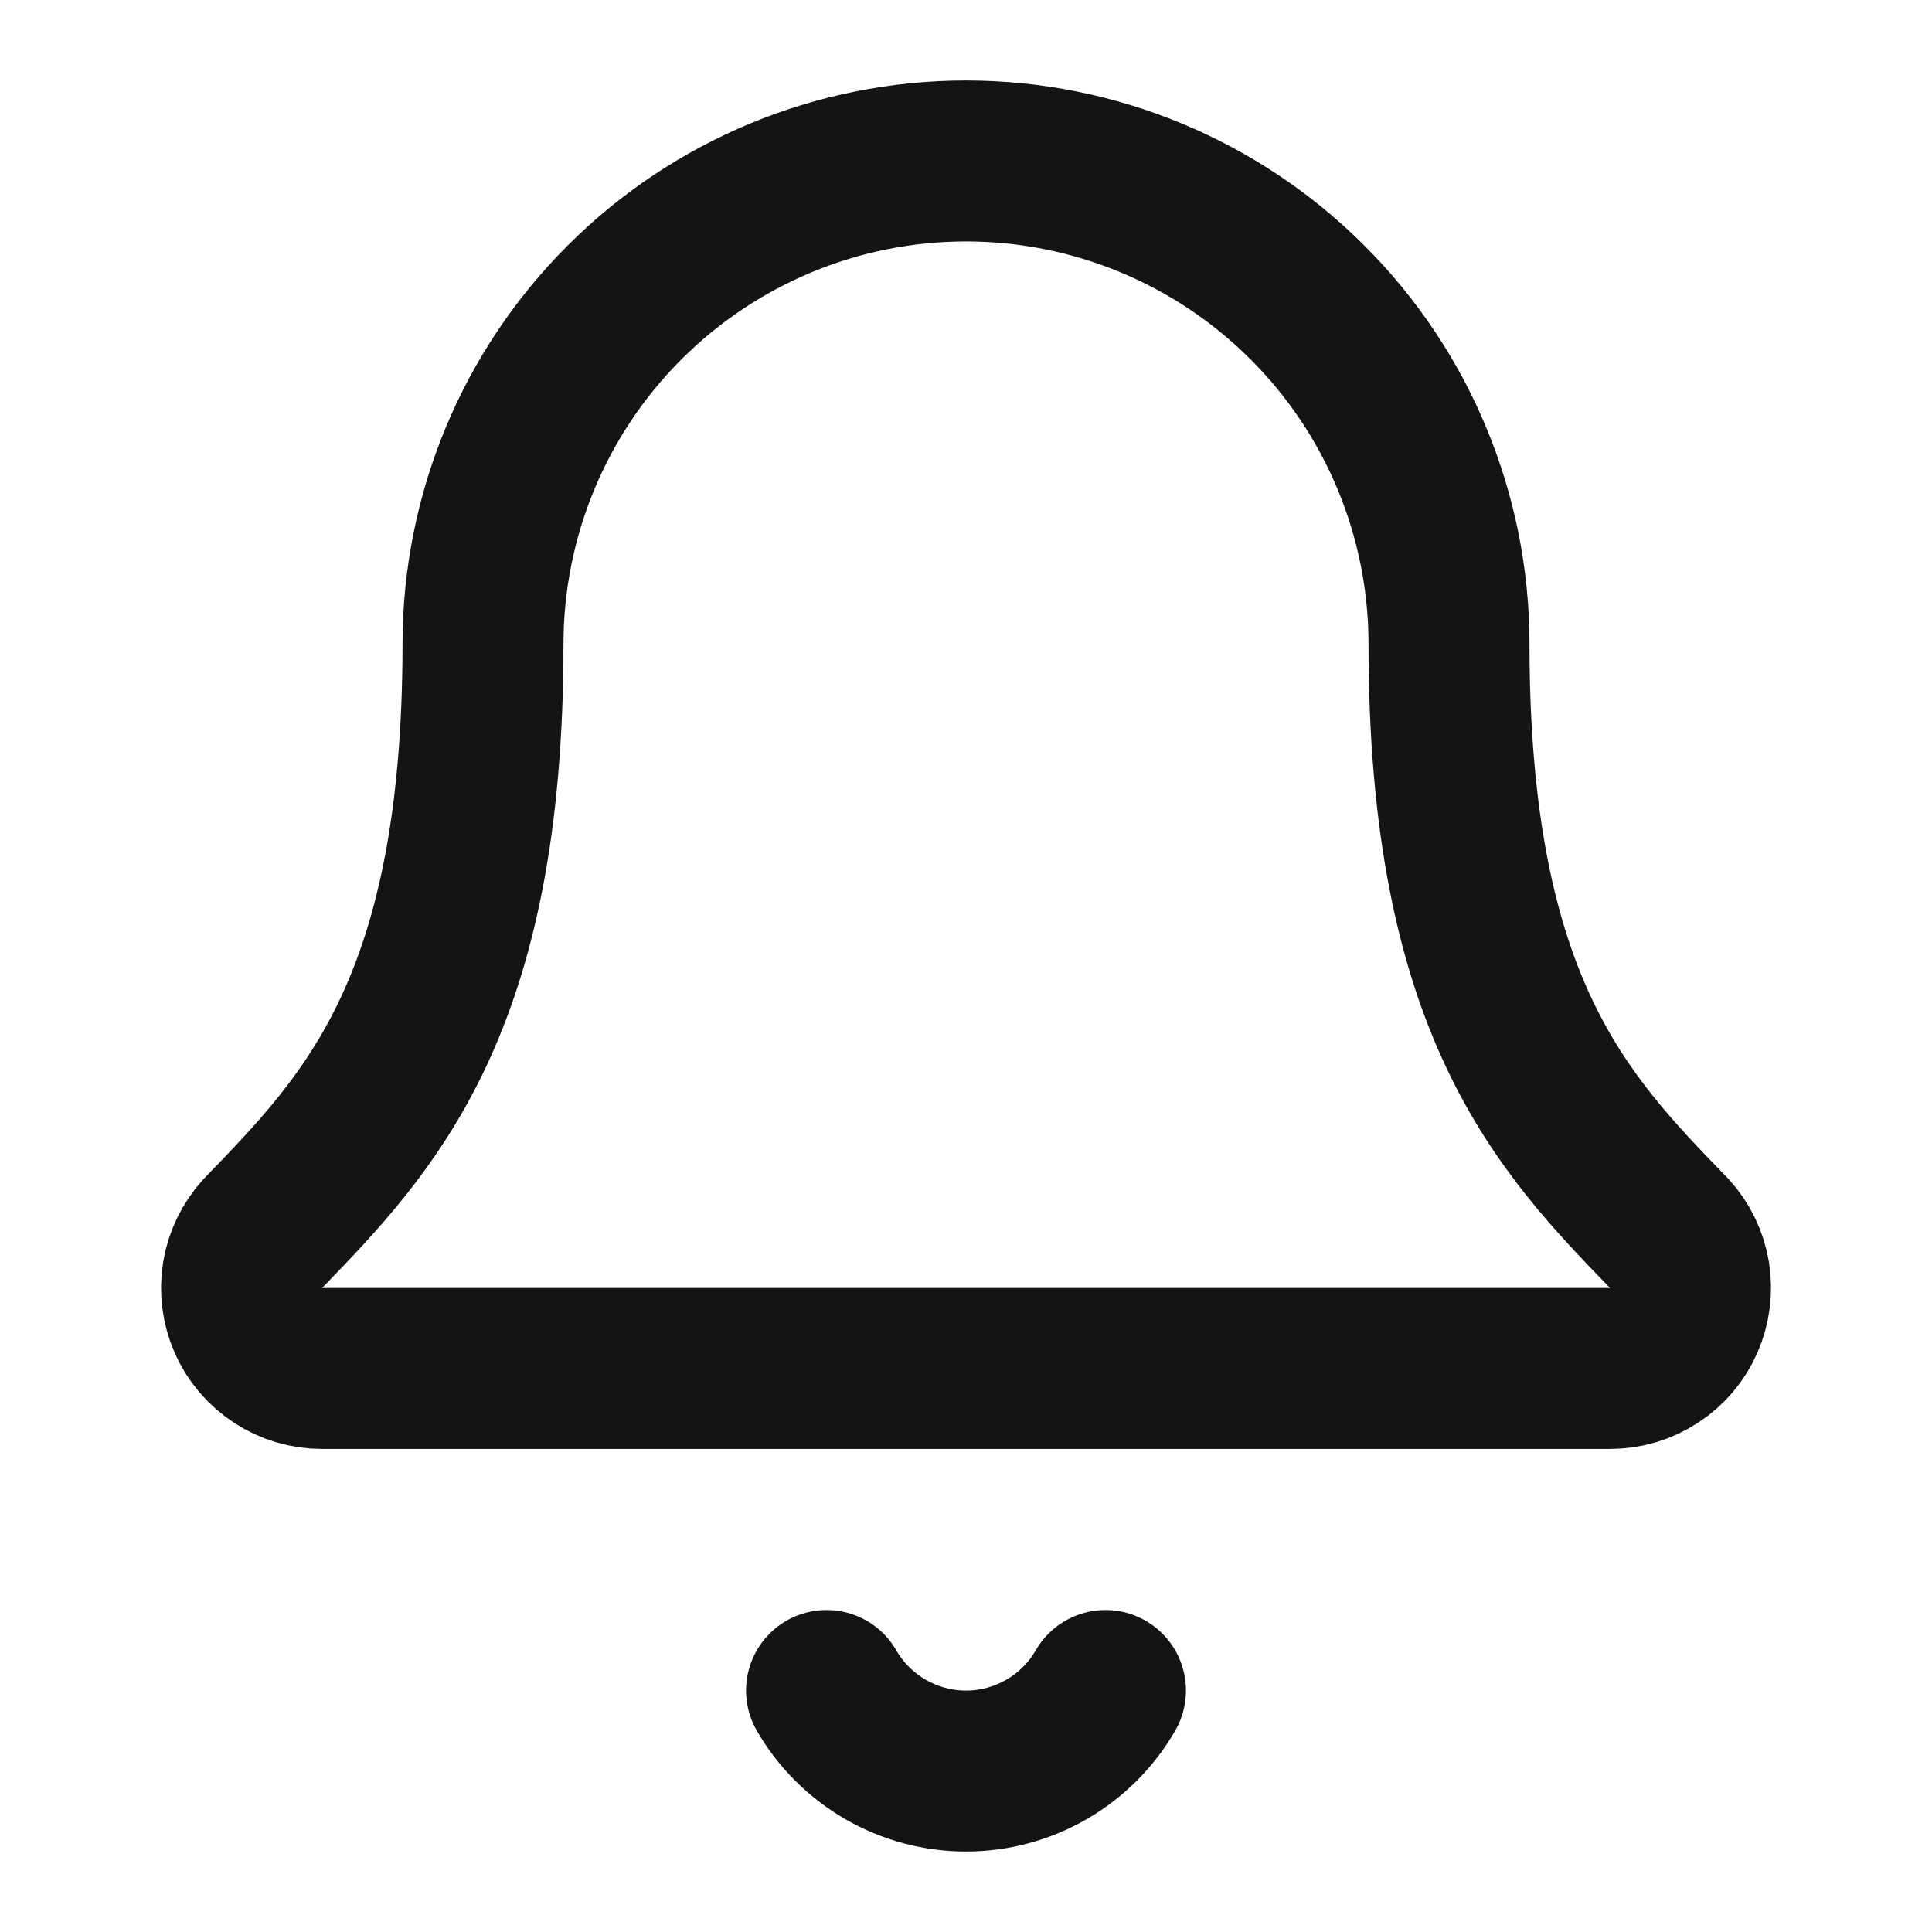 <svg width="16" height="16" viewBox="0 0 16 16" fill="none" xmlns="http://www.w3.org/2000/svg">
<path d="M6.845 14C6.962 14.203 7.131 14.371 7.333 14.488C7.536 14.605 7.766 14.667 8 14.667C8.234 14.667 8.464 14.605 8.667 14.488C8.869 14.371 9.038 14.203 9.155 14" stroke="#141415" stroke-width="1.333" stroke-linecap="round" stroke-linejoin="round"/>
<path d="M2.175 10.217C2.088 10.313 2.03 10.431 2.009 10.559C1.988 10.687 2.005 10.817 2.057 10.936C2.109 11.054 2.195 11.154 2.303 11.225C2.411 11.296 2.537 11.333 2.667 11.333H13.333C13.463 11.333 13.589 11.296 13.697 11.225C13.806 11.155 13.891 11.055 13.943 10.936C13.995 10.818 14.012 10.687 13.992 10.56C13.971 10.432 13.914 10.314 13.827 10.218C12.94 9.304 12 8.333 12 5.333C12 4.273 11.579 3.255 10.828 2.505C10.078 1.755 9.061 1.333 8 1.333C6.939 1.333 5.922 1.755 5.172 2.505C4.421 3.255 4 4.273 4 5.333C4 8.333 3.059 9.304 2.175 10.217Z" stroke="#141415" stroke-width="1.333" stroke-linecap="round" stroke-linejoin="round"/>
</svg>
